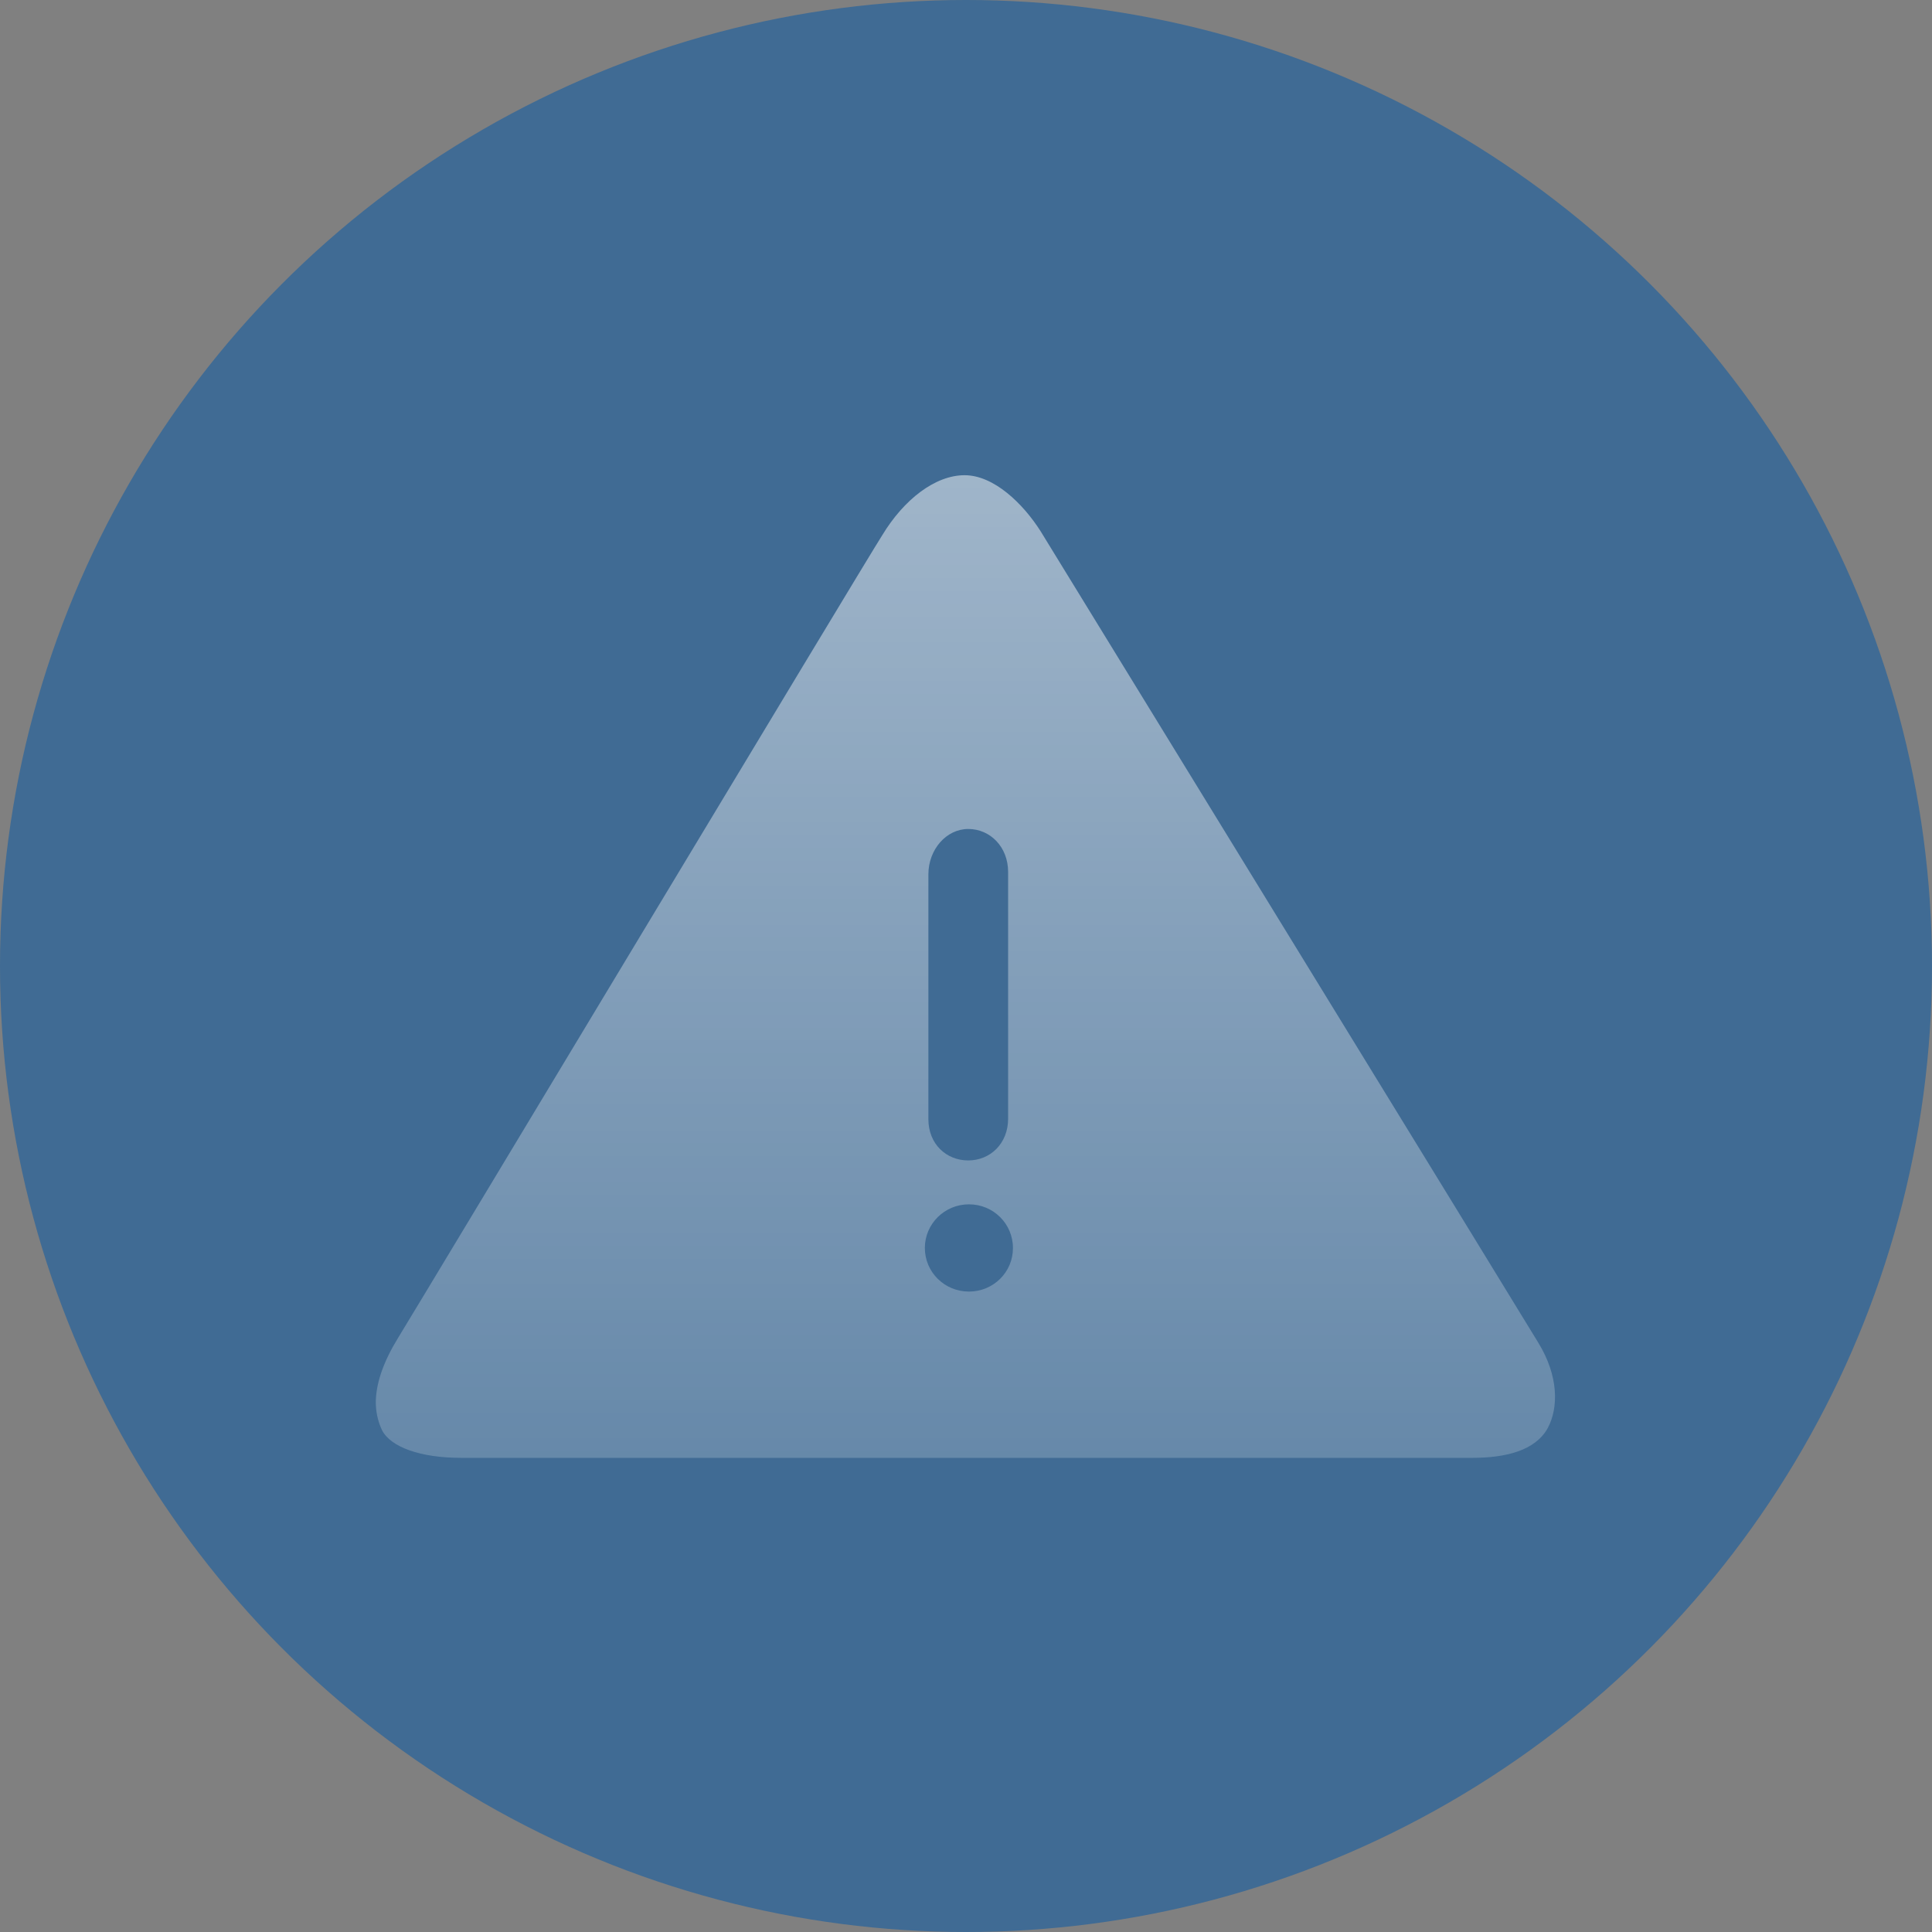 <svg width="64" height="64" viewBox="0 0 64 64" fill="none" xmlns="http://www.w3.org/2000/svg">
<rect x="0" y="0" width="64" height="64" fill="#808080" stroke="none"/>
<circle cx="32" cy="32" r="32" fill="#0057A9" fill-opacity="0.5"/>
<path d="M50.957 44.477C50.207 43.234 35.457 19.211 34.469 17.594C33.887 16.68 32.922 15.742 31.953 15.742C30.984 15.742 29.945 16.539 29.223 17.734C28.734 18.484 14.082 42.863 13.191 44.312C12.707 45.098 12.484 45.766 12.453 46.328C12.449 46.371 12.449 46.41 12.449 46.449C12.449 46.492 12.449 46.535 12.453 46.578C12.469 46.871 12.543 47.137 12.656 47.379C12.945 47.941 13.938 48.293 15.266 48.293H48.777C49.867 48.293 50.855 48.059 51.27 47.309C51.633 46.633 51.633 45.578 50.957 44.477ZM30.754 28.965C30.754 28.141 31.348 27.461 32.074 27.461C32.805 27.461 33.395 28.059 33.395 28.883V37.059C33.395 37.883 32.801 38.441 32.074 38.441C31.344 38.441 30.754 37.895 30.754 37.074V28.965ZM32.098 42.785C31.289 42.785 30.637 42.141 30.637 41.34C30.637 40.543 31.289 39.895 32.098 39.895C32.906 39.895 33.555 40.539 33.555 41.34C33.559 42.141 32.906 42.785 32.098 42.785Z" fill="url(#paint0_linear)"/>
<defs>
<linearGradient id="paint0_linear" x1="31.98" y1="15.742" x2="31.98" y2="48.293" gradientUnits="userSpaceOnUse">
<stop stop-color="white" stop-opacity="0.5"/>
<stop offset="1" stop-color="white" stop-opacity="0.2"/>
</linearGradient>
</defs>
</svg>

